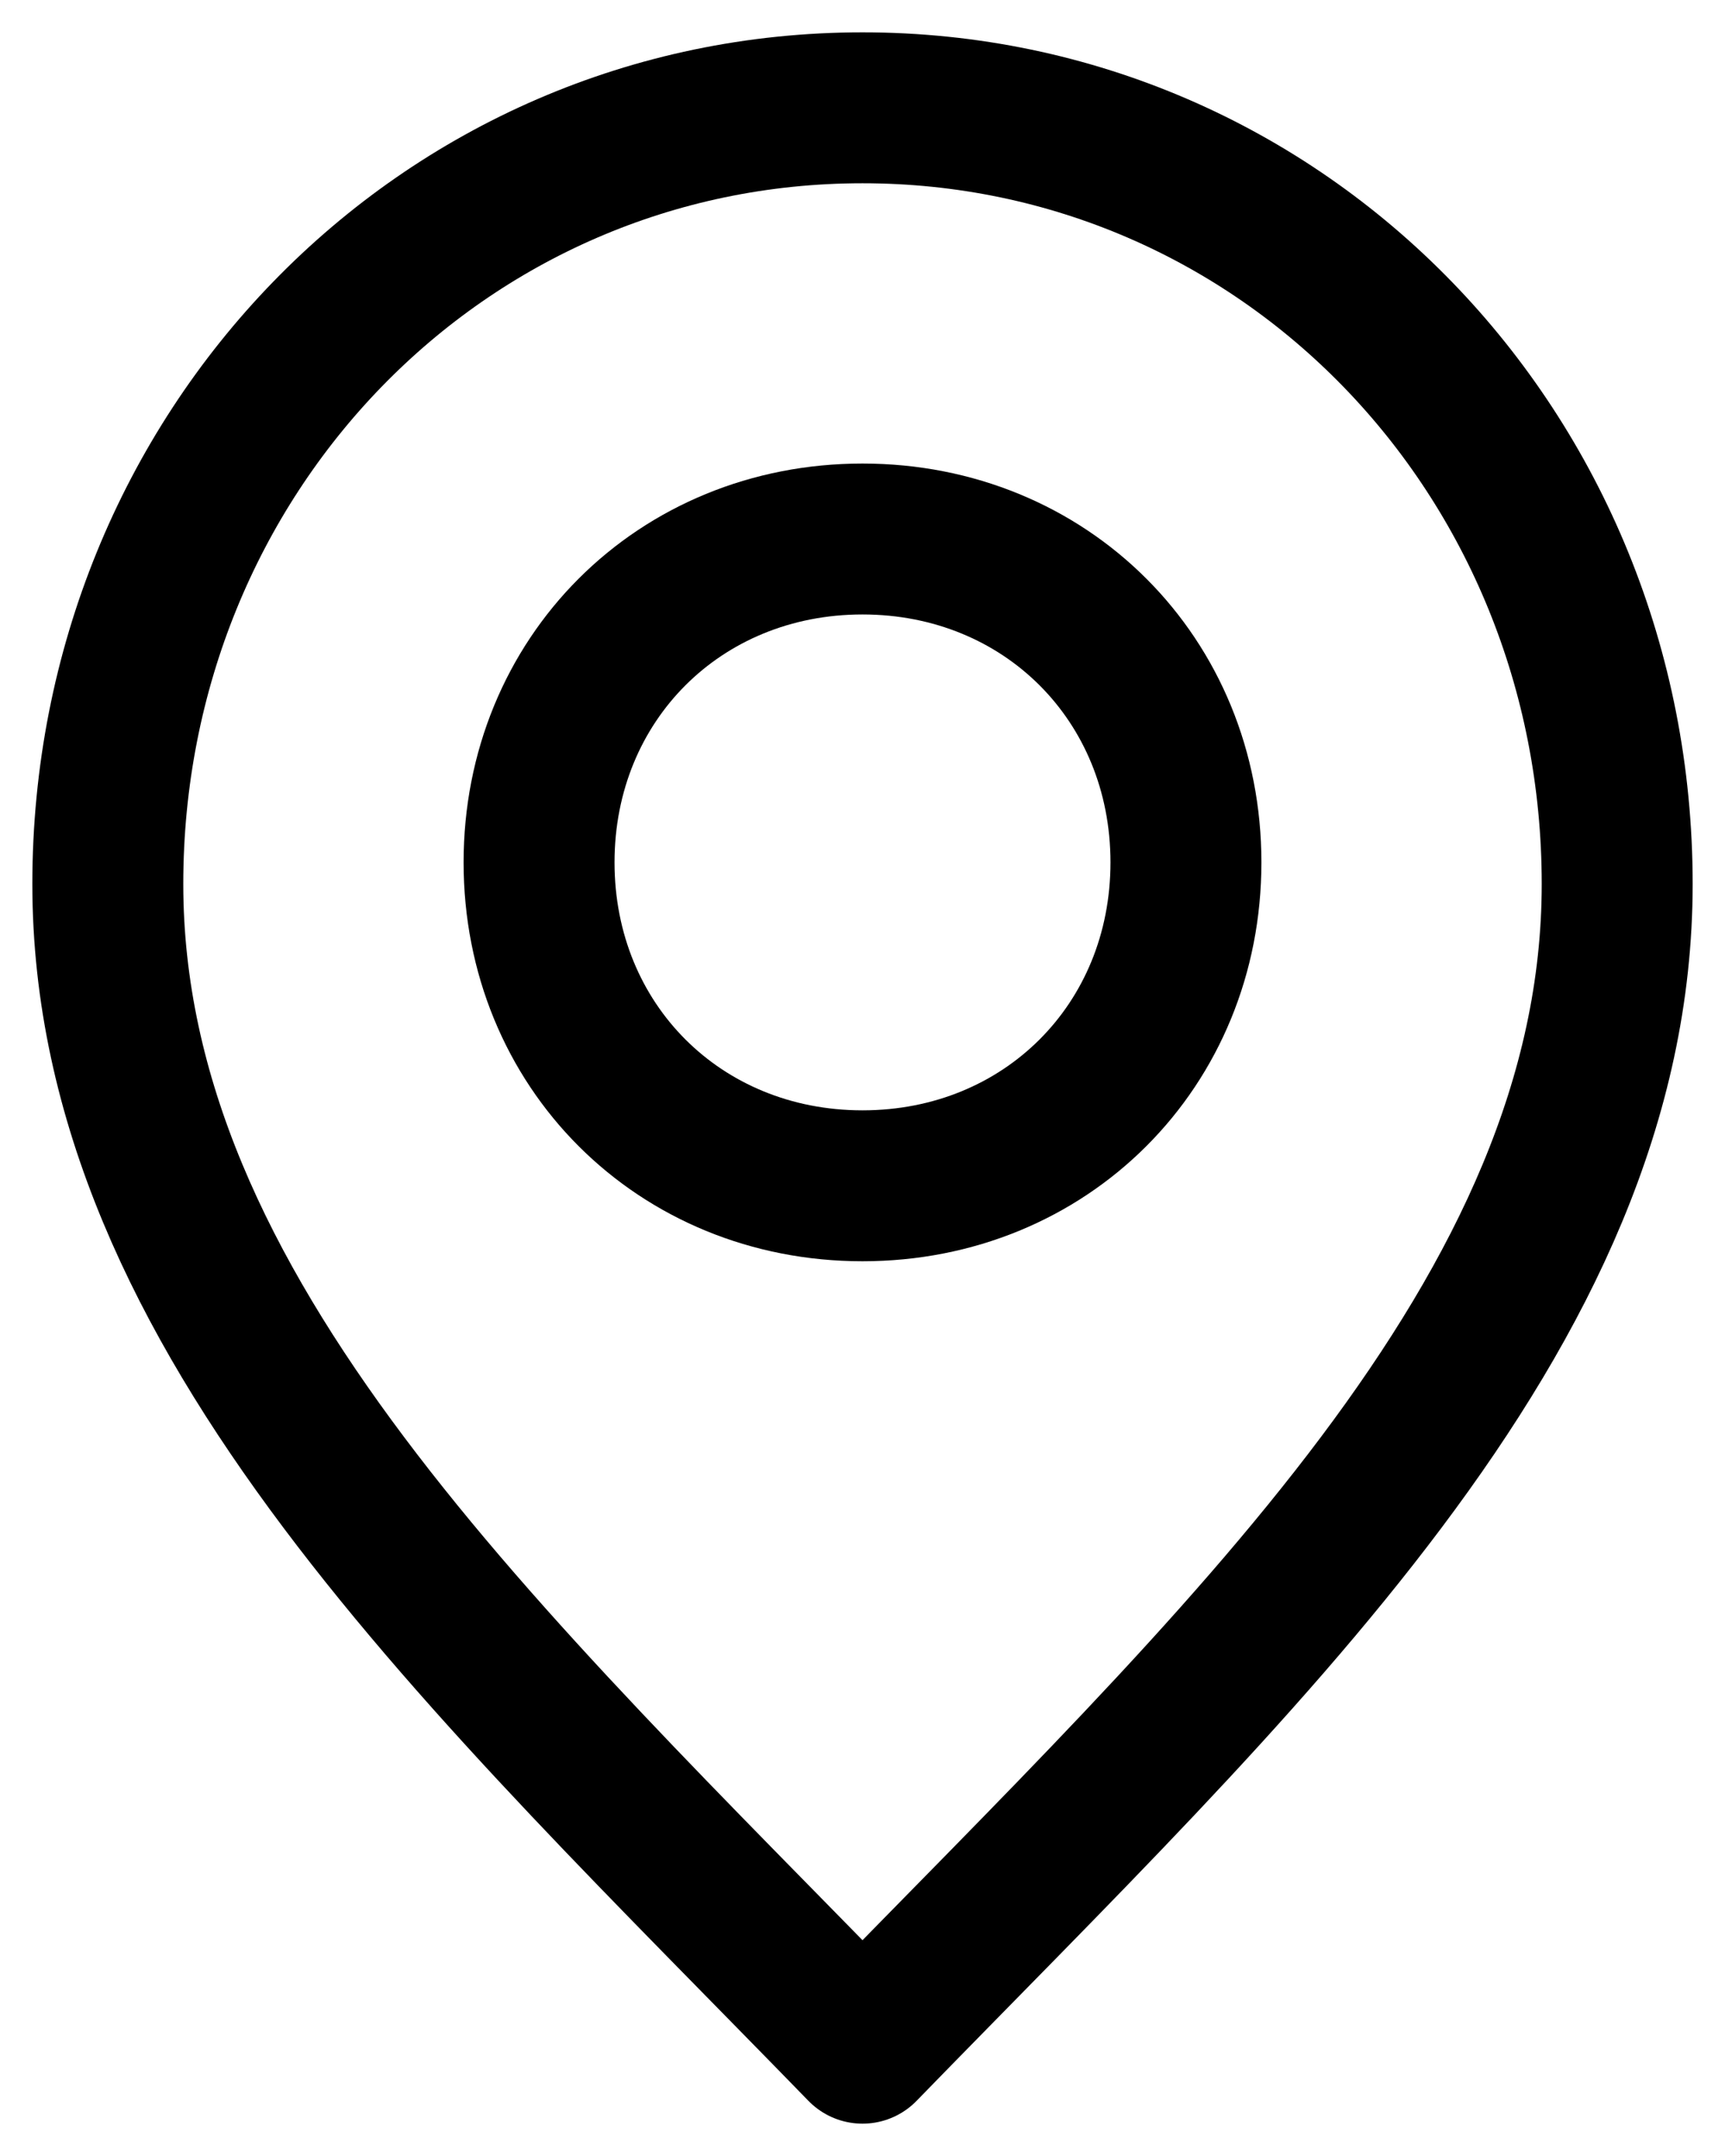 <svg version="1.2" xmlns="http://www.w3.org/2000/svg" viewBox="0 0 16 20" width="16" height="20"><style>.a{fill:none;stroke:#000;stroke-linecap:round;stroke-linejoin:round;stroke-width:1.4}</style><path fill-rule="evenodd" class="a" d="m8 19c3.5-3.6 7-6.8 7-10.8 0-4-3.1-7.2-7-7.2-3.9 0-7 3.2-7 7.2 0 4 3.5 7.2 7 10.8z"/><path fill-rule="evenodd" class="a" d="m8 11c1.7 0 3-1.3 3-3 0-1.7-1.3-3-3-3-1.7 0-3 1.3-3 3 0 1.7 1.3 3 3 3z"/></svg>